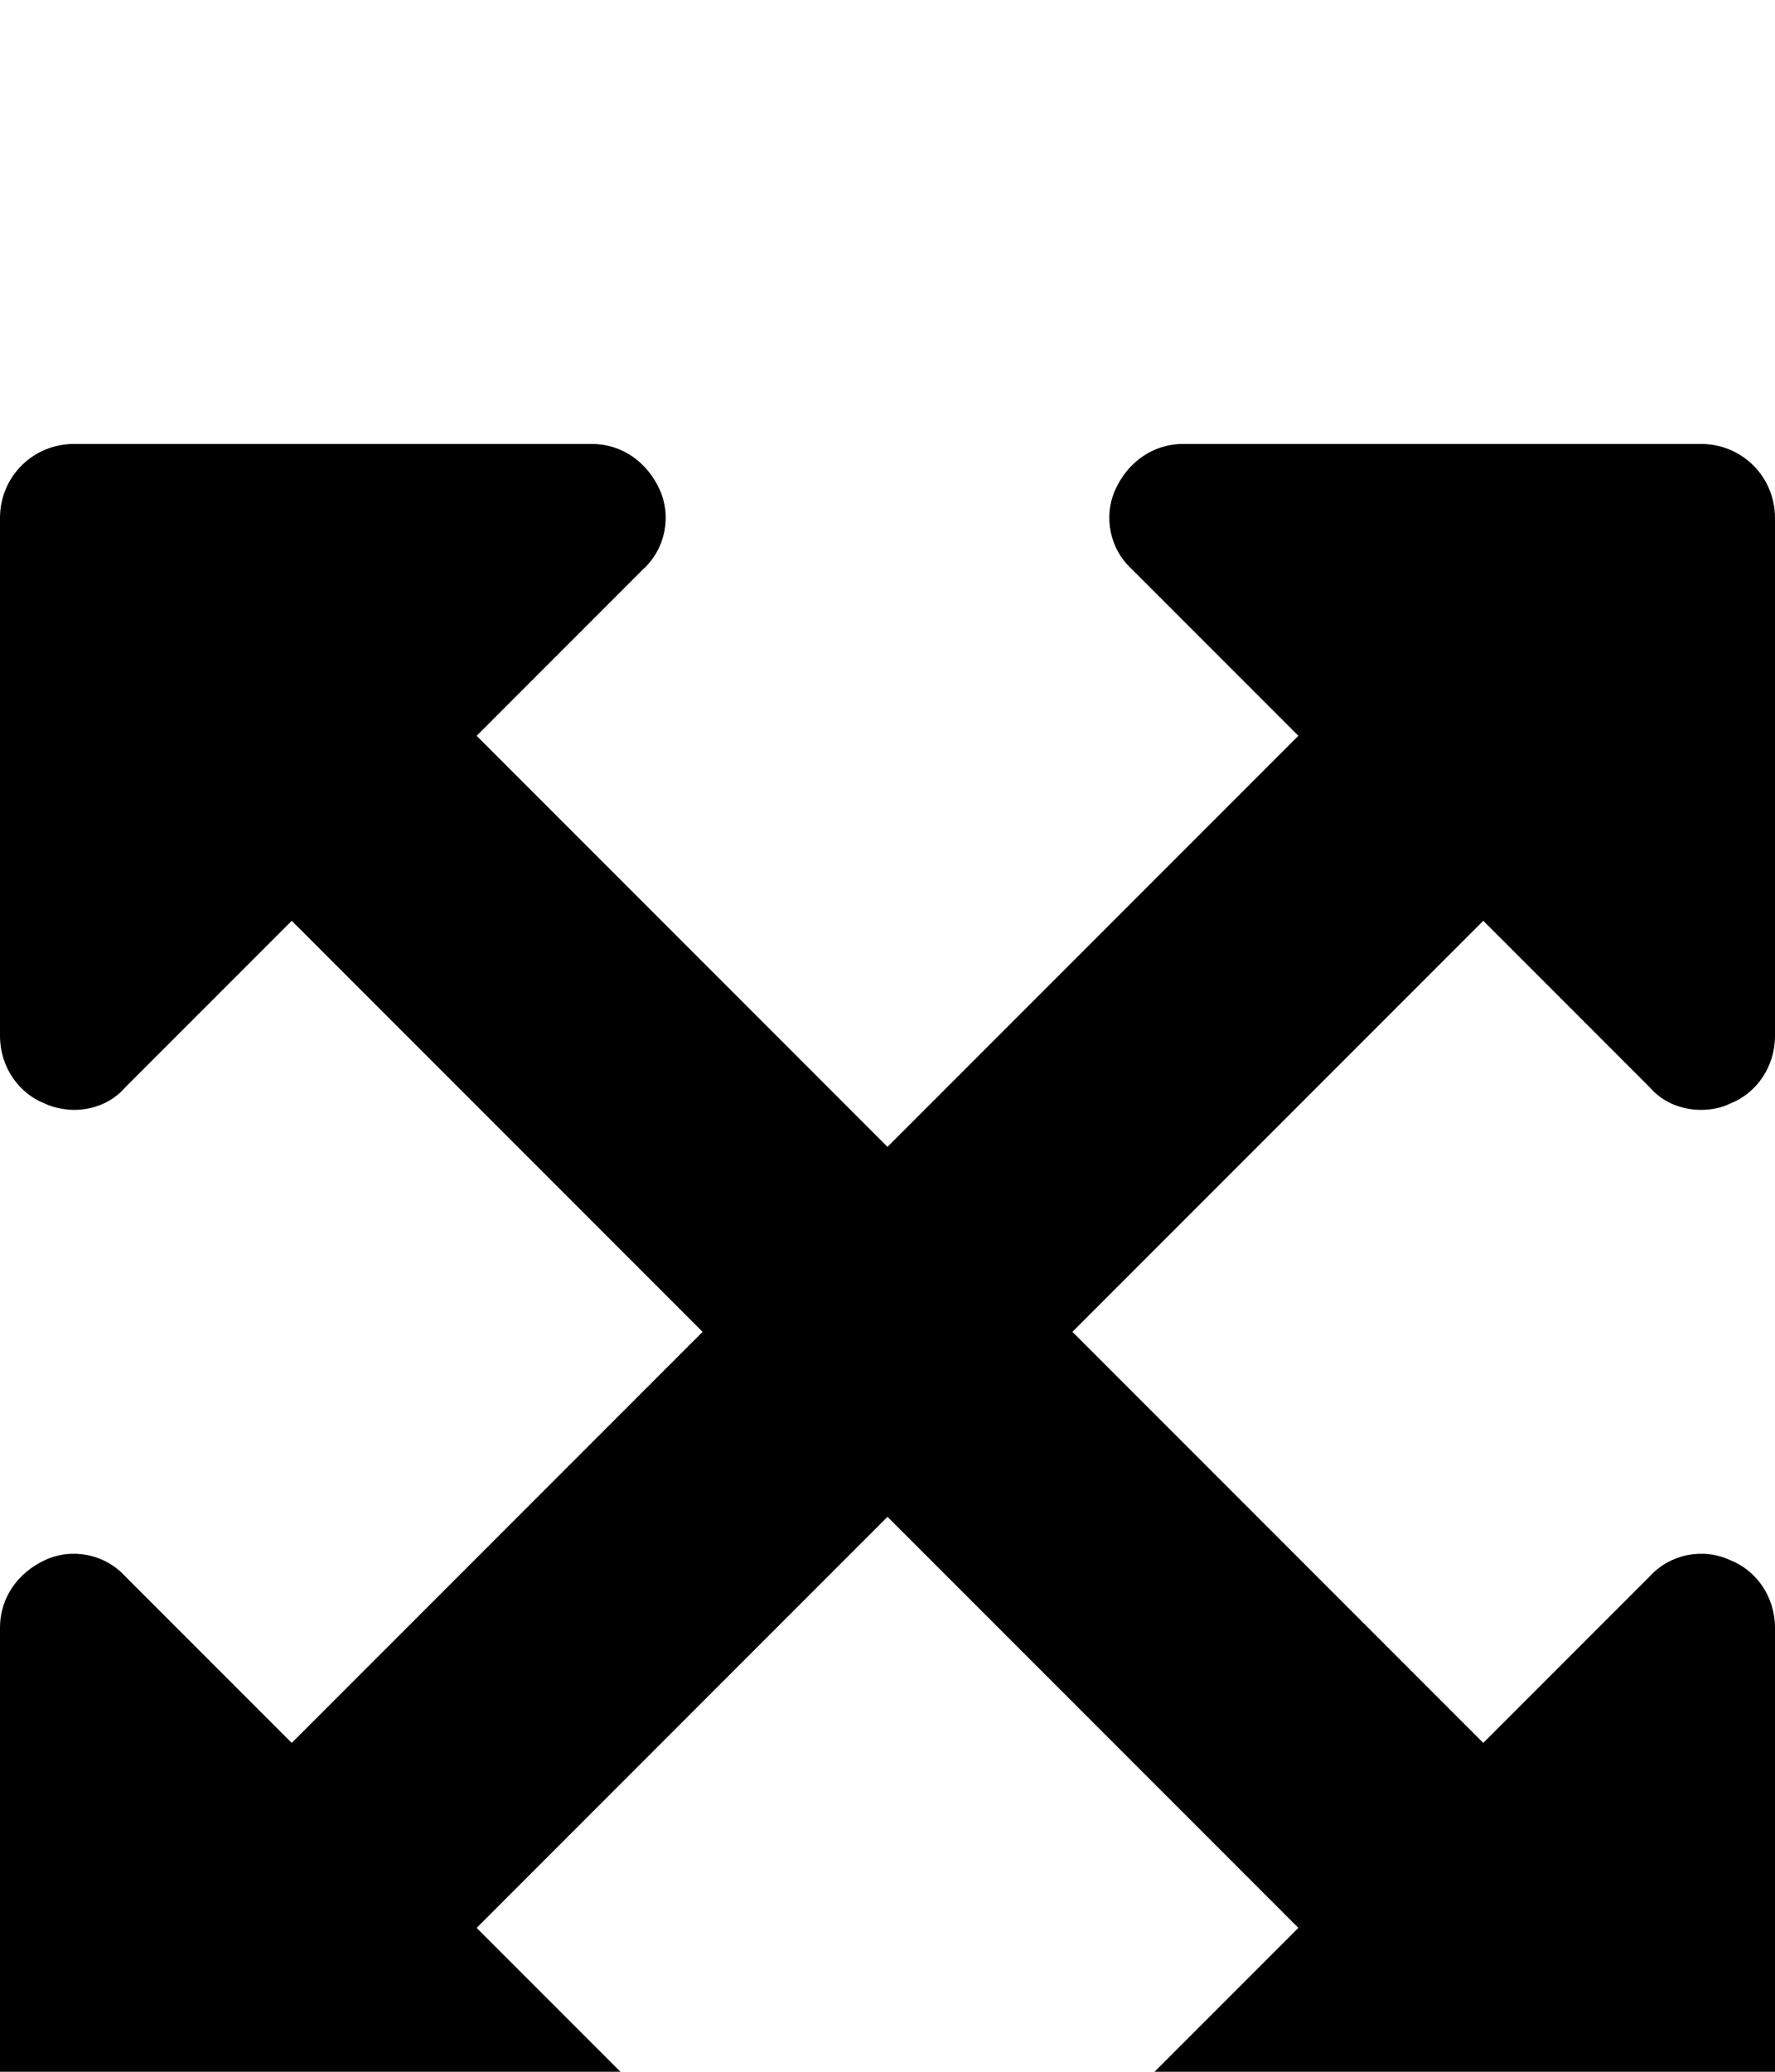 <svg xmlns="http://www.w3.org/2000/svg" viewBox="0 -144 864 1008"><path fill="currentColor" d="M803 385l-81-81-200 200 200 200 81-81c10-11 26-14 39-8 13 5 22 18 22 33v252c0 20-16 36-36 36H576c-15 0-27-9-33-22s-3-29 8-39l81-81-200-200-200 200 81 81c11 10 14 26 8 39s-18 22-33 22H36c-20 0-36-16-36-36V648c0-15 9-27 22-33s29-3 39 8l81 81 200-200-200-200-81 81c-6 7-15 11-25 11-4 0-10-1-14-3-13-5-22-18-22-33V108c0-20 16-36 36-36h252c15 0 27 9 33 22s3 29-8 39l-81 81 200 200 200-200-81-81c-11-10-14-26-8-39s18-22 33-22h252c20 0 36 16 36 36v252c0 15-9 28-22 33-4 2-9 3-14 3-10 0-19-4-25-11z"/></svg>
